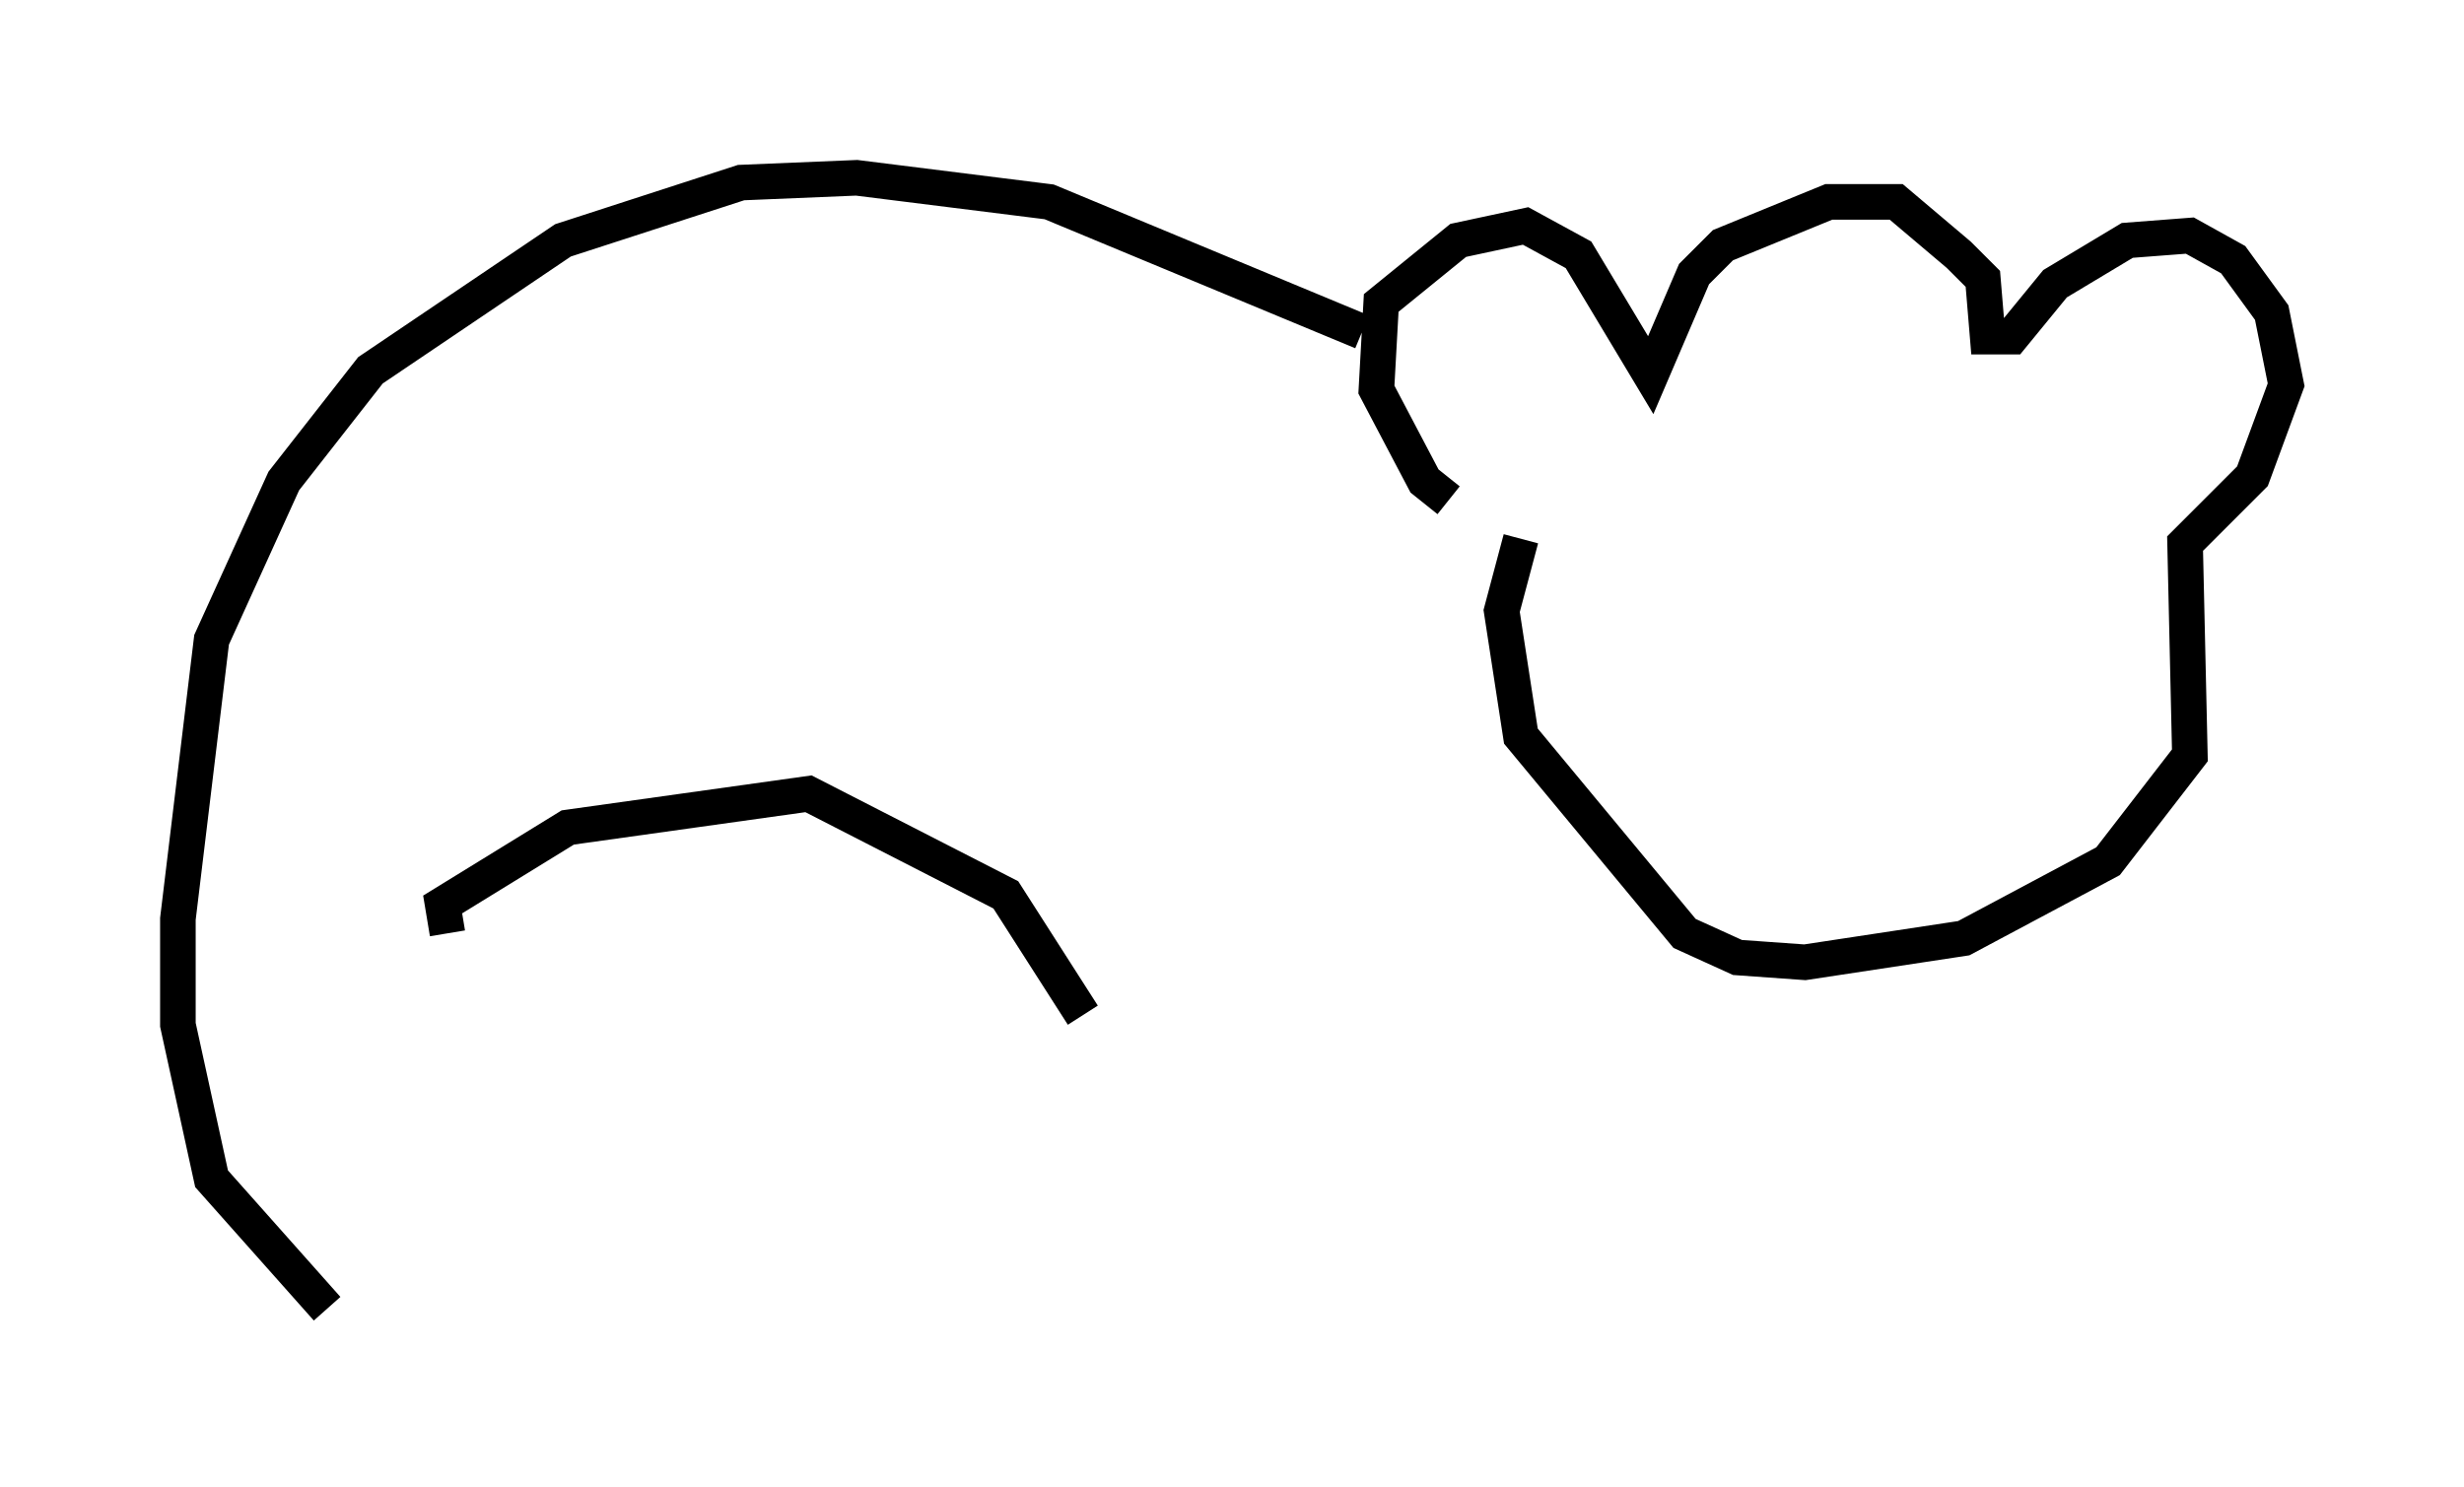 <?xml version="1.0" encoding="utf-8" ?>
<svg baseProfile="full" height="41.799" version="1.1" width="69.269" xmlns="http://www.w3.org/2000/svg" xmlns:ev="http://www.w3.org/2001/xml-events" xmlns:xlink="http://www.w3.org/1999/xlink"><defs /><rect fill="white" height="41.799" width="69.269" x="0" y="0" /><path d="M41.671, 14.066 m-0.947, 0.0 l-0.677, -0.541 -1.353, -2.571 l0.135, -2.436 2.165, -1.759 l1.894, -0.406 1.488, 0.812 l2.03, 3.383 1.218, -2.842 l0.812, -0.812 2.977, -1.218 l1.894, 0.0 1.759, 1.488 l0.677, 0.677 0.135, 1.624 l0.677, 0.0 1.218, -1.488 l2.03, -1.218 1.759, -0.135 l1.218, 0.677 1.083, 1.488 l0.406, 2.03 -0.947, 2.571 l-1.894, 1.894 0.135, 5.954 l-2.3, 2.977 -4.059, 2.165 l-4.465, 0.677 -1.894, -0.135 l-1.488, -0.677 -4.601, -5.548 l-0.541, -3.518 0.541, -2.03 m-4.465, -5.819 l-8.796, -3.654 -5.413, -0.677 l-3.248, 0.135 -5.007, 1.624 l-5.413, 3.654 -2.436, 3.112 l-2.03, 4.465 -0.947, 7.848 l0.0, 2.977 0.947, 4.33 l3.248, 3.654 m3.383, -10.555 l-0.135, -0.812 3.518, -2.165 l6.766, -0.947 5.548, 2.842 l2.165, 3.383 " fill="none" stroke="black" stroke-width="1" /></svg>